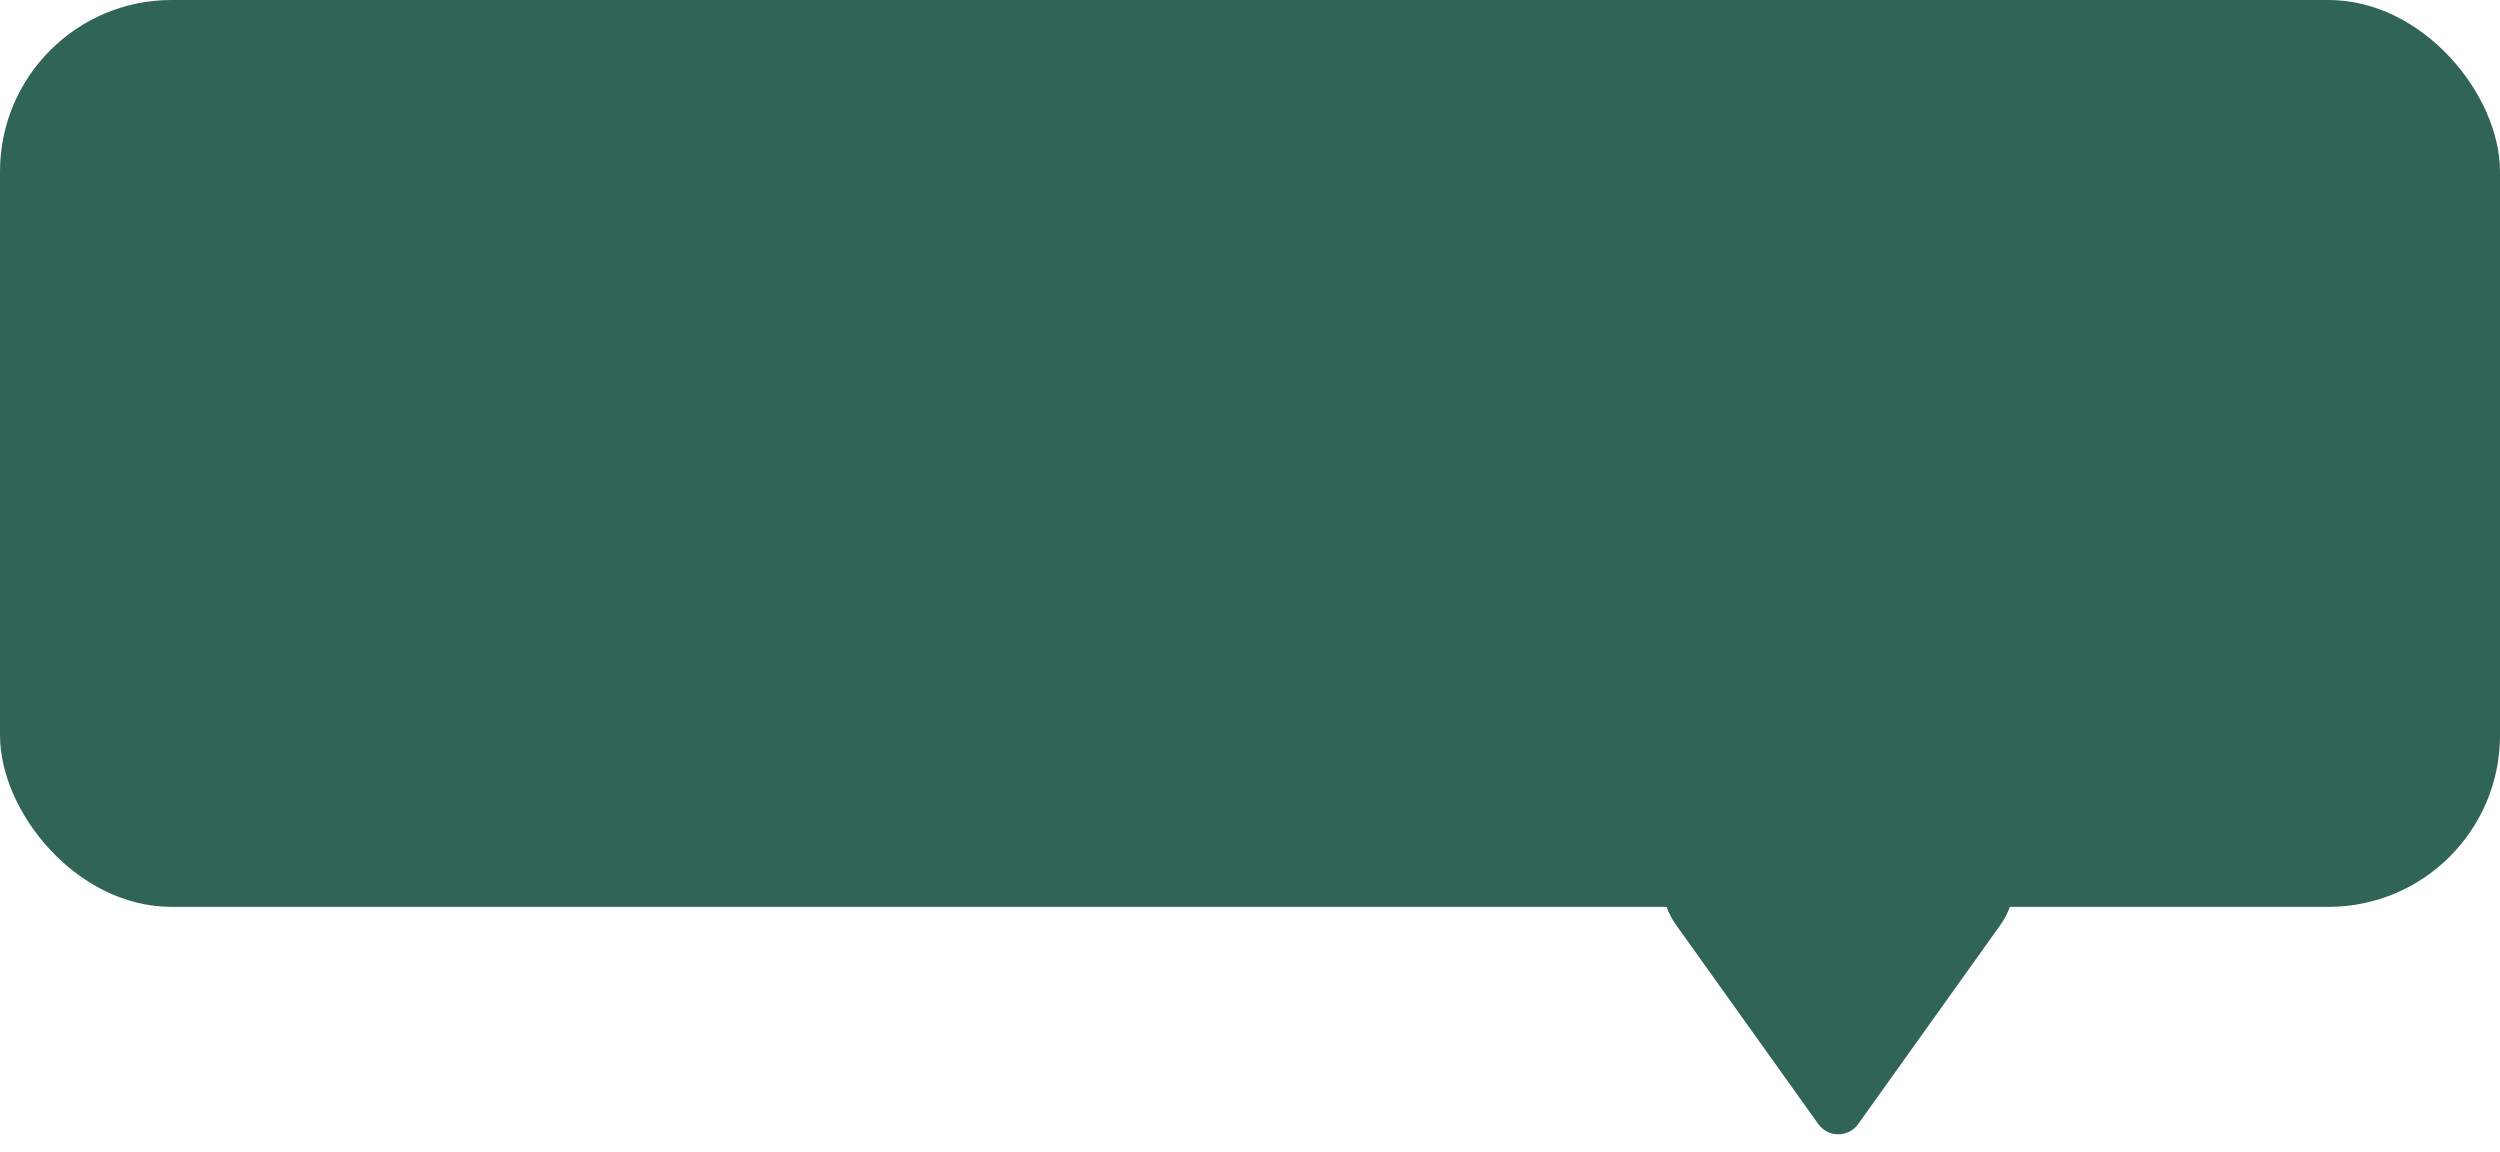 <svg class="popup_bg" xmlns="http://www.w3.org/2000/svg" width="102" height="47" viewBox="0 0 102 47" fill="none">
  <rect width="102" height="37" rx="7" fill="#2F6457"/>
  <path d="M75.814 45.861C75.415 46.419 74.585 46.419 74.186 45.861L68.388 37.744C66.97 35.758 68.389 33 70.83 33L79.17 33C81.611 33 83.03 35.758 81.612 37.744L75.814 45.861Z" fill="#2F6457"/>
</svg>